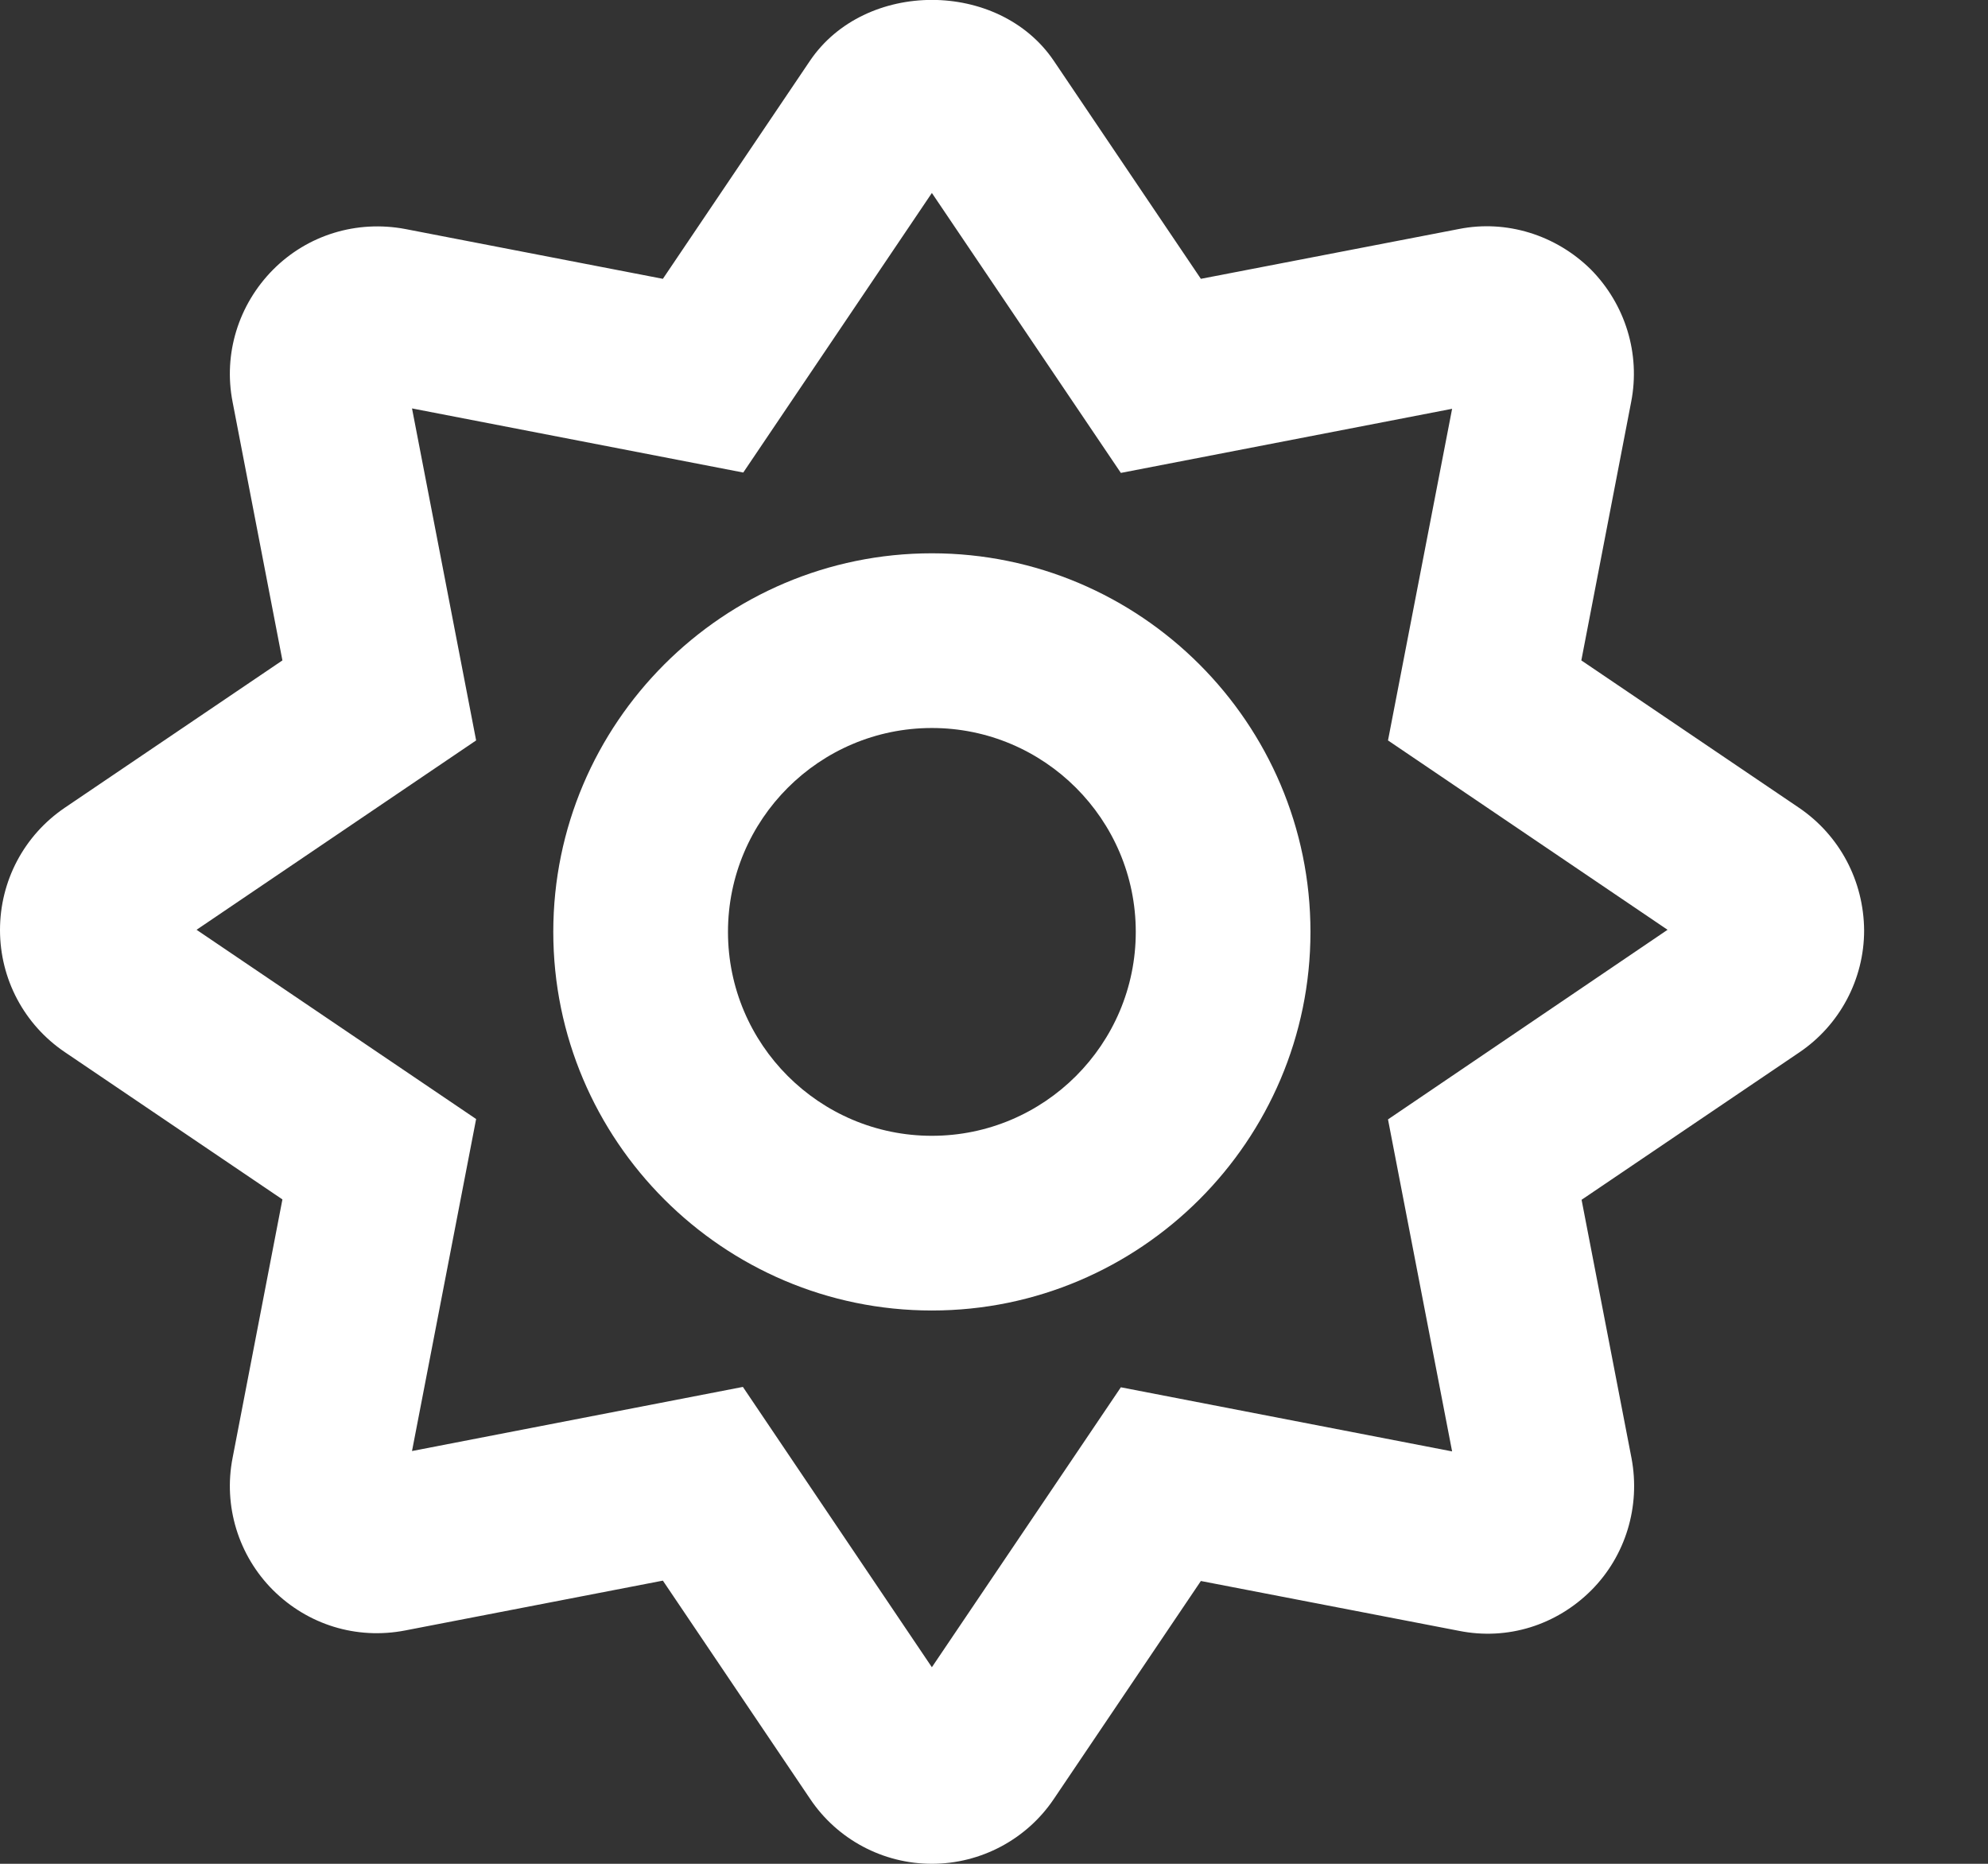 <svg width="16" height="15" viewBox="0 0 16 15" fill="none" xmlns="http://www.w3.org/2000/svg">
<rect x="0" y="0" width="16" height="15" fill="#333333" stroke="none"/>
<path d="M14.479 6.501L12.727 5.315L13.128 3.235C13.204 2.848 13.081 2.449 12.803 2.168C12.521 1.89 12.123 1.767 11.742 1.843L9.665 2.244L8.481 0.489C8.039 -0.164 6.961 -0.164 6.519 0.489L5.335 2.244L3.261 1.843C2.871 1.77 2.476 1.89 2.197 2.171C1.919 2.452 1.796 2.848 1.872 3.235L2.273 5.315L0.521 6.501C0.193 6.724 0 7.09 0 7.485C0 7.881 0.196 8.247 0.521 8.467L2.273 9.653L1.872 11.733C1.796 12.12 1.919 12.519 2.197 12.797C2.476 13.075 2.868 13.198 3.261 13.122L5.335 12.721L6.519 14.476C6.738 14.804 7.107 15 7.5 15C7.893 15 8.262 14.804 8.481 14.479L9.665 12.724L11.742 13.125C12.135 13.204 12.527 13.078 12.806 12.8C13.084 12.522 13.204 12.123 13.131 11.736L12.729 9.656L14.481 8.47C14.807 8.25 15.003 7.881 15.003 7.488C15 7.09 14.807 6.724 14.479 6.501V6.501ZM11.171 9.009L11.687 11.681L9.021 11.165L7.5 13.418L5.979 11.162L3.316 11.678L3.832 9.006L1.582 7.483L3.832 5.959L3.316 3.287L5.982 3.803L7.5 1.553L9.021 3.806L11.687 3.29L11.171 5.959L13.421 7.483L11.171 9.009ZM7.5 4.453C5.821 4.453 4.453 5.821 4.453 7.5C4.453 9.179 5.821 10.547 7.5 10.547C9.179 10.547 10.547 9.179 10.547 7.5C10.547 5.821 9.179 4.453 7.5 4.453ZM7.5 9.141C6.595 9.141 5.859 8.405 5.859 7.5C5.859 6.595 6.595 5.859 7.5 5.859C8.405 5.859 9.141 6.595 9.141 7.5C9.141 8.405 8.405 9.141 7.5 9.141Z" fill="white"/>
</svg>
